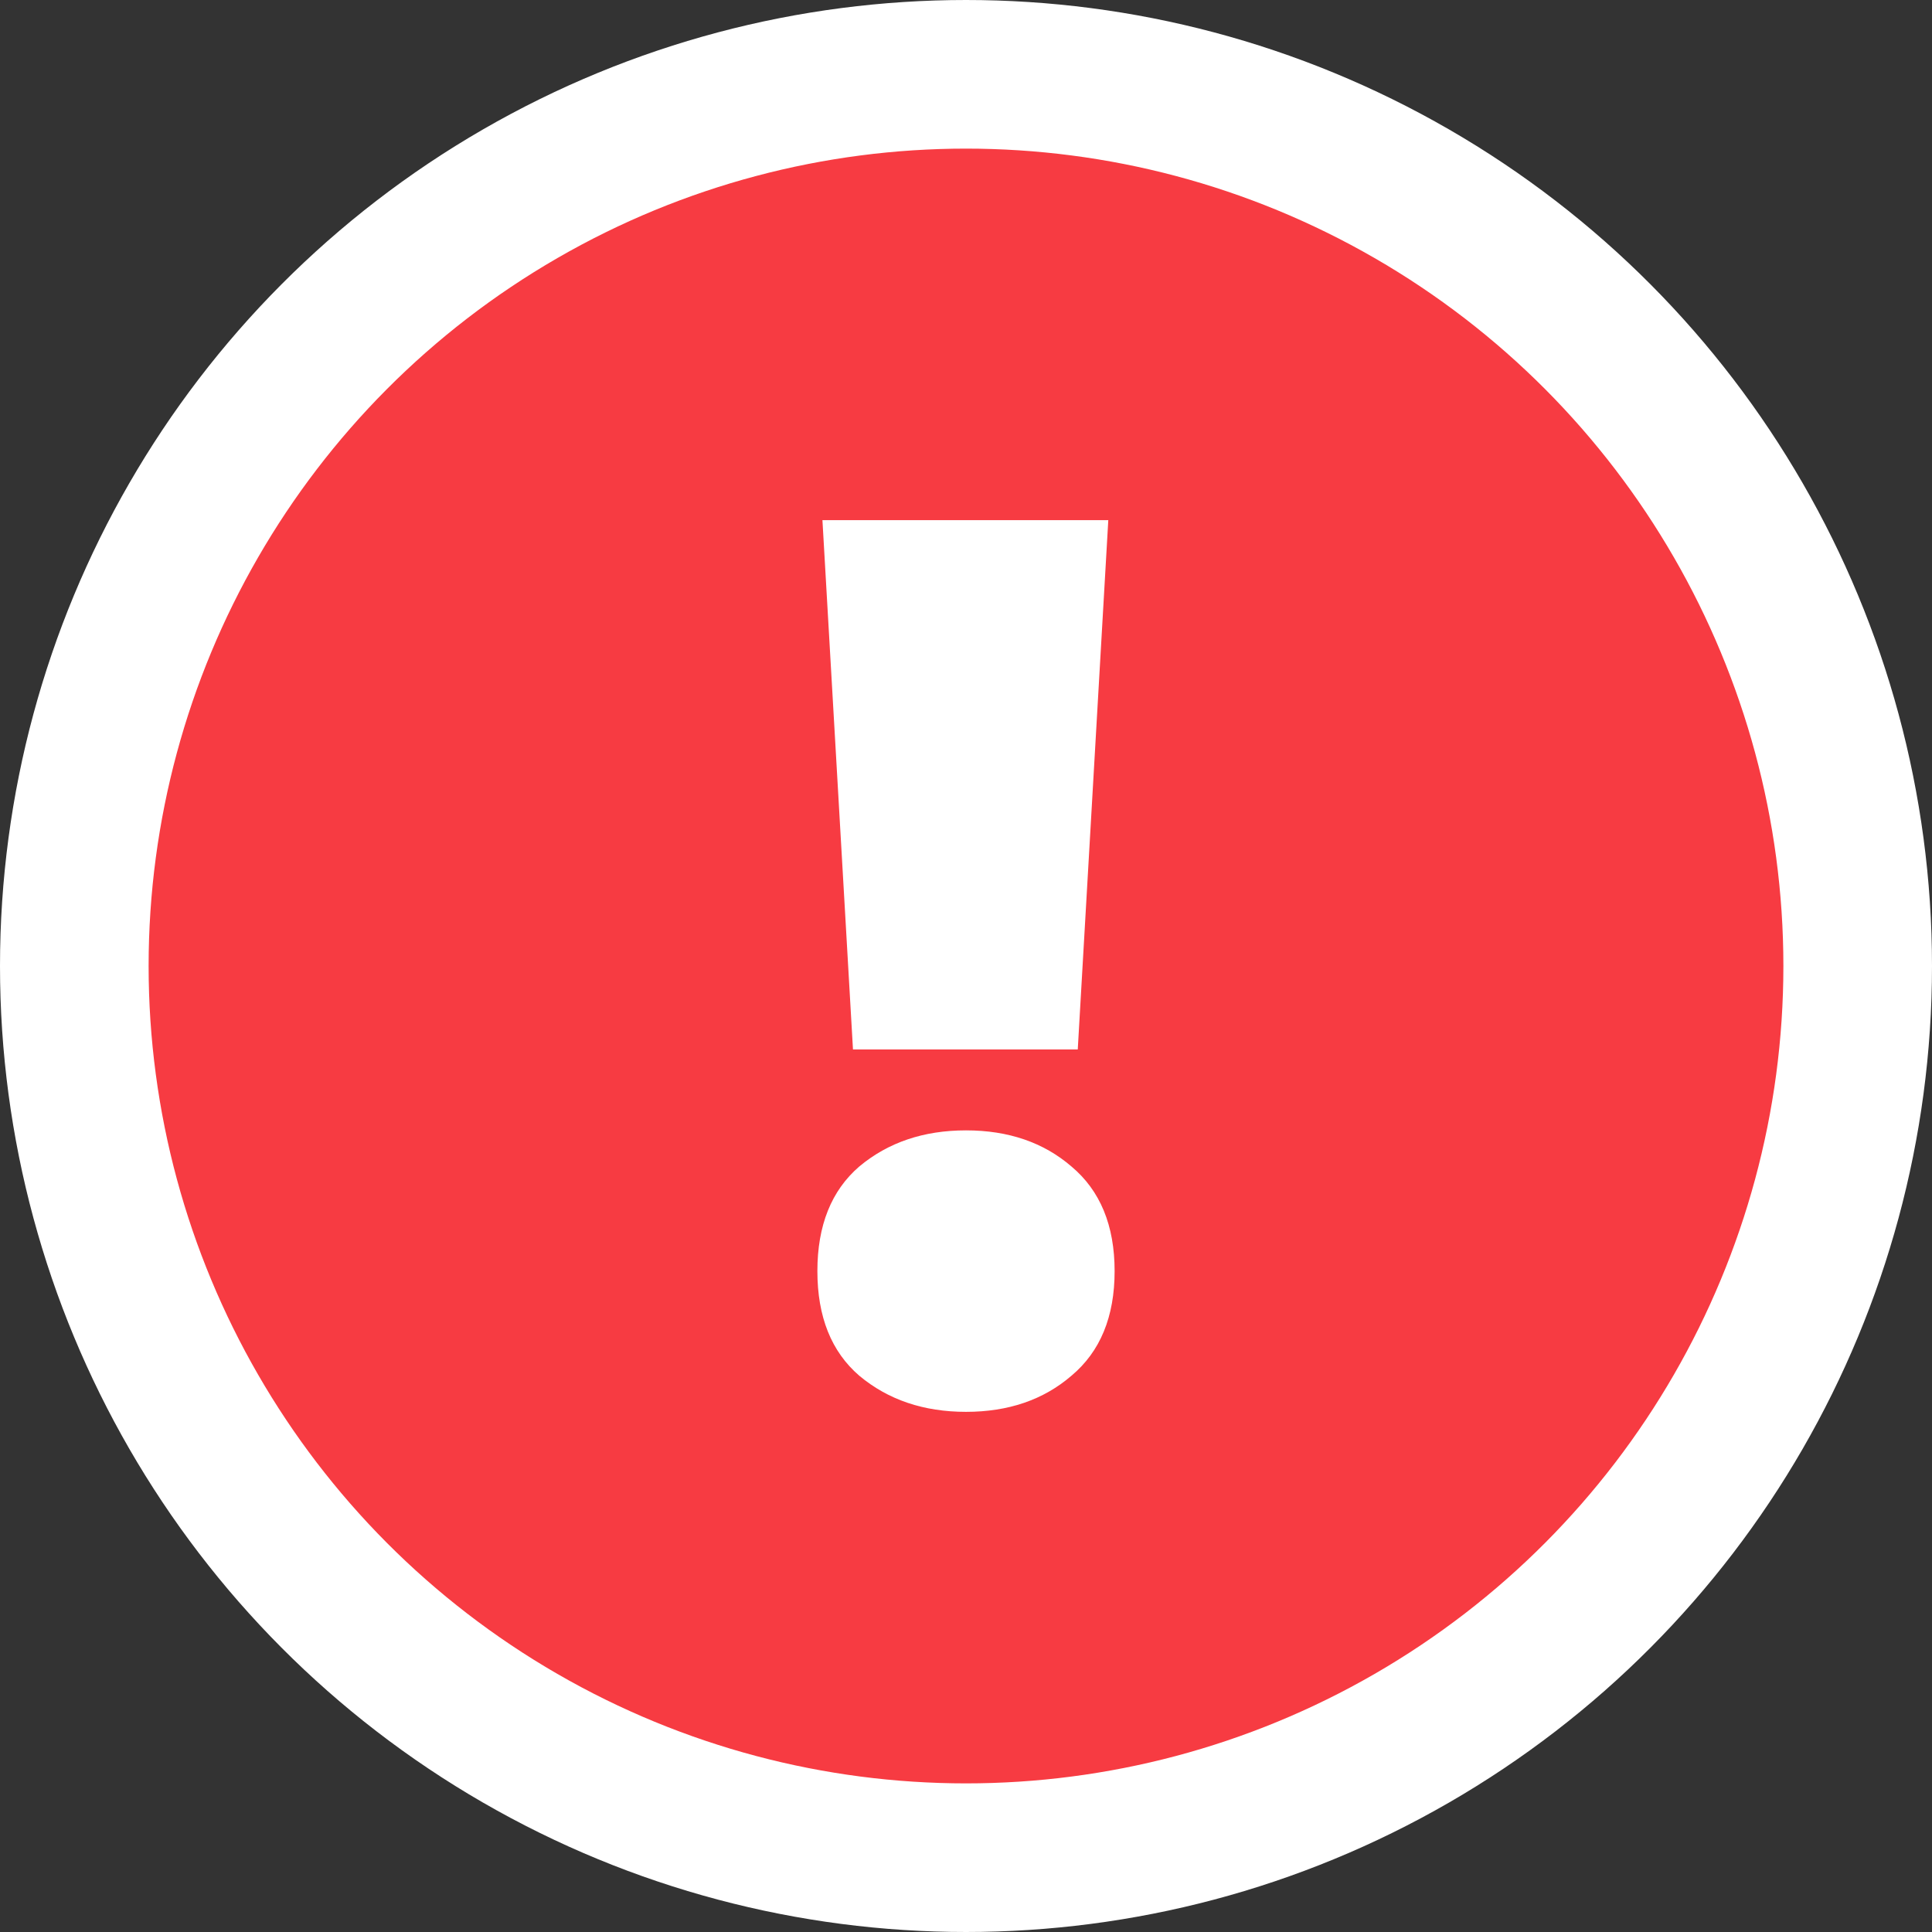 <svg width="26" height="26" viewBox="0 0 26 26" fill="none" xmlns="http://www.w3.org/2000/svg">
<rect x="0" y="0" width="26" height="26" fill="#333333" stroke="none"/>
<circle cx="13" cy="13" r="12" fill="#F73B42" stroke="white" stroke-width="2"/>
<path d="M14.504 14.123H11.479L11.068 7H14.915L14.504 14.123ZM14.419 15.698C14.806 16.022 15 16.492 15 17.106C15 17.721 14.806 18.19 14.419 18.514C14.043 18.838 13.57 19 13 19C12.43 19 11.952 18.838 11.564 18.514C11.188 18.19 11 17.721 11 17.106C11 16.492 11.188 16.022 11.564 15.698C11.952 15.374 12.43 15.212 13 15.212C13.57 15.212 14.043 15.374 14.419 15.698Z" fill="white"/>
</svg>
